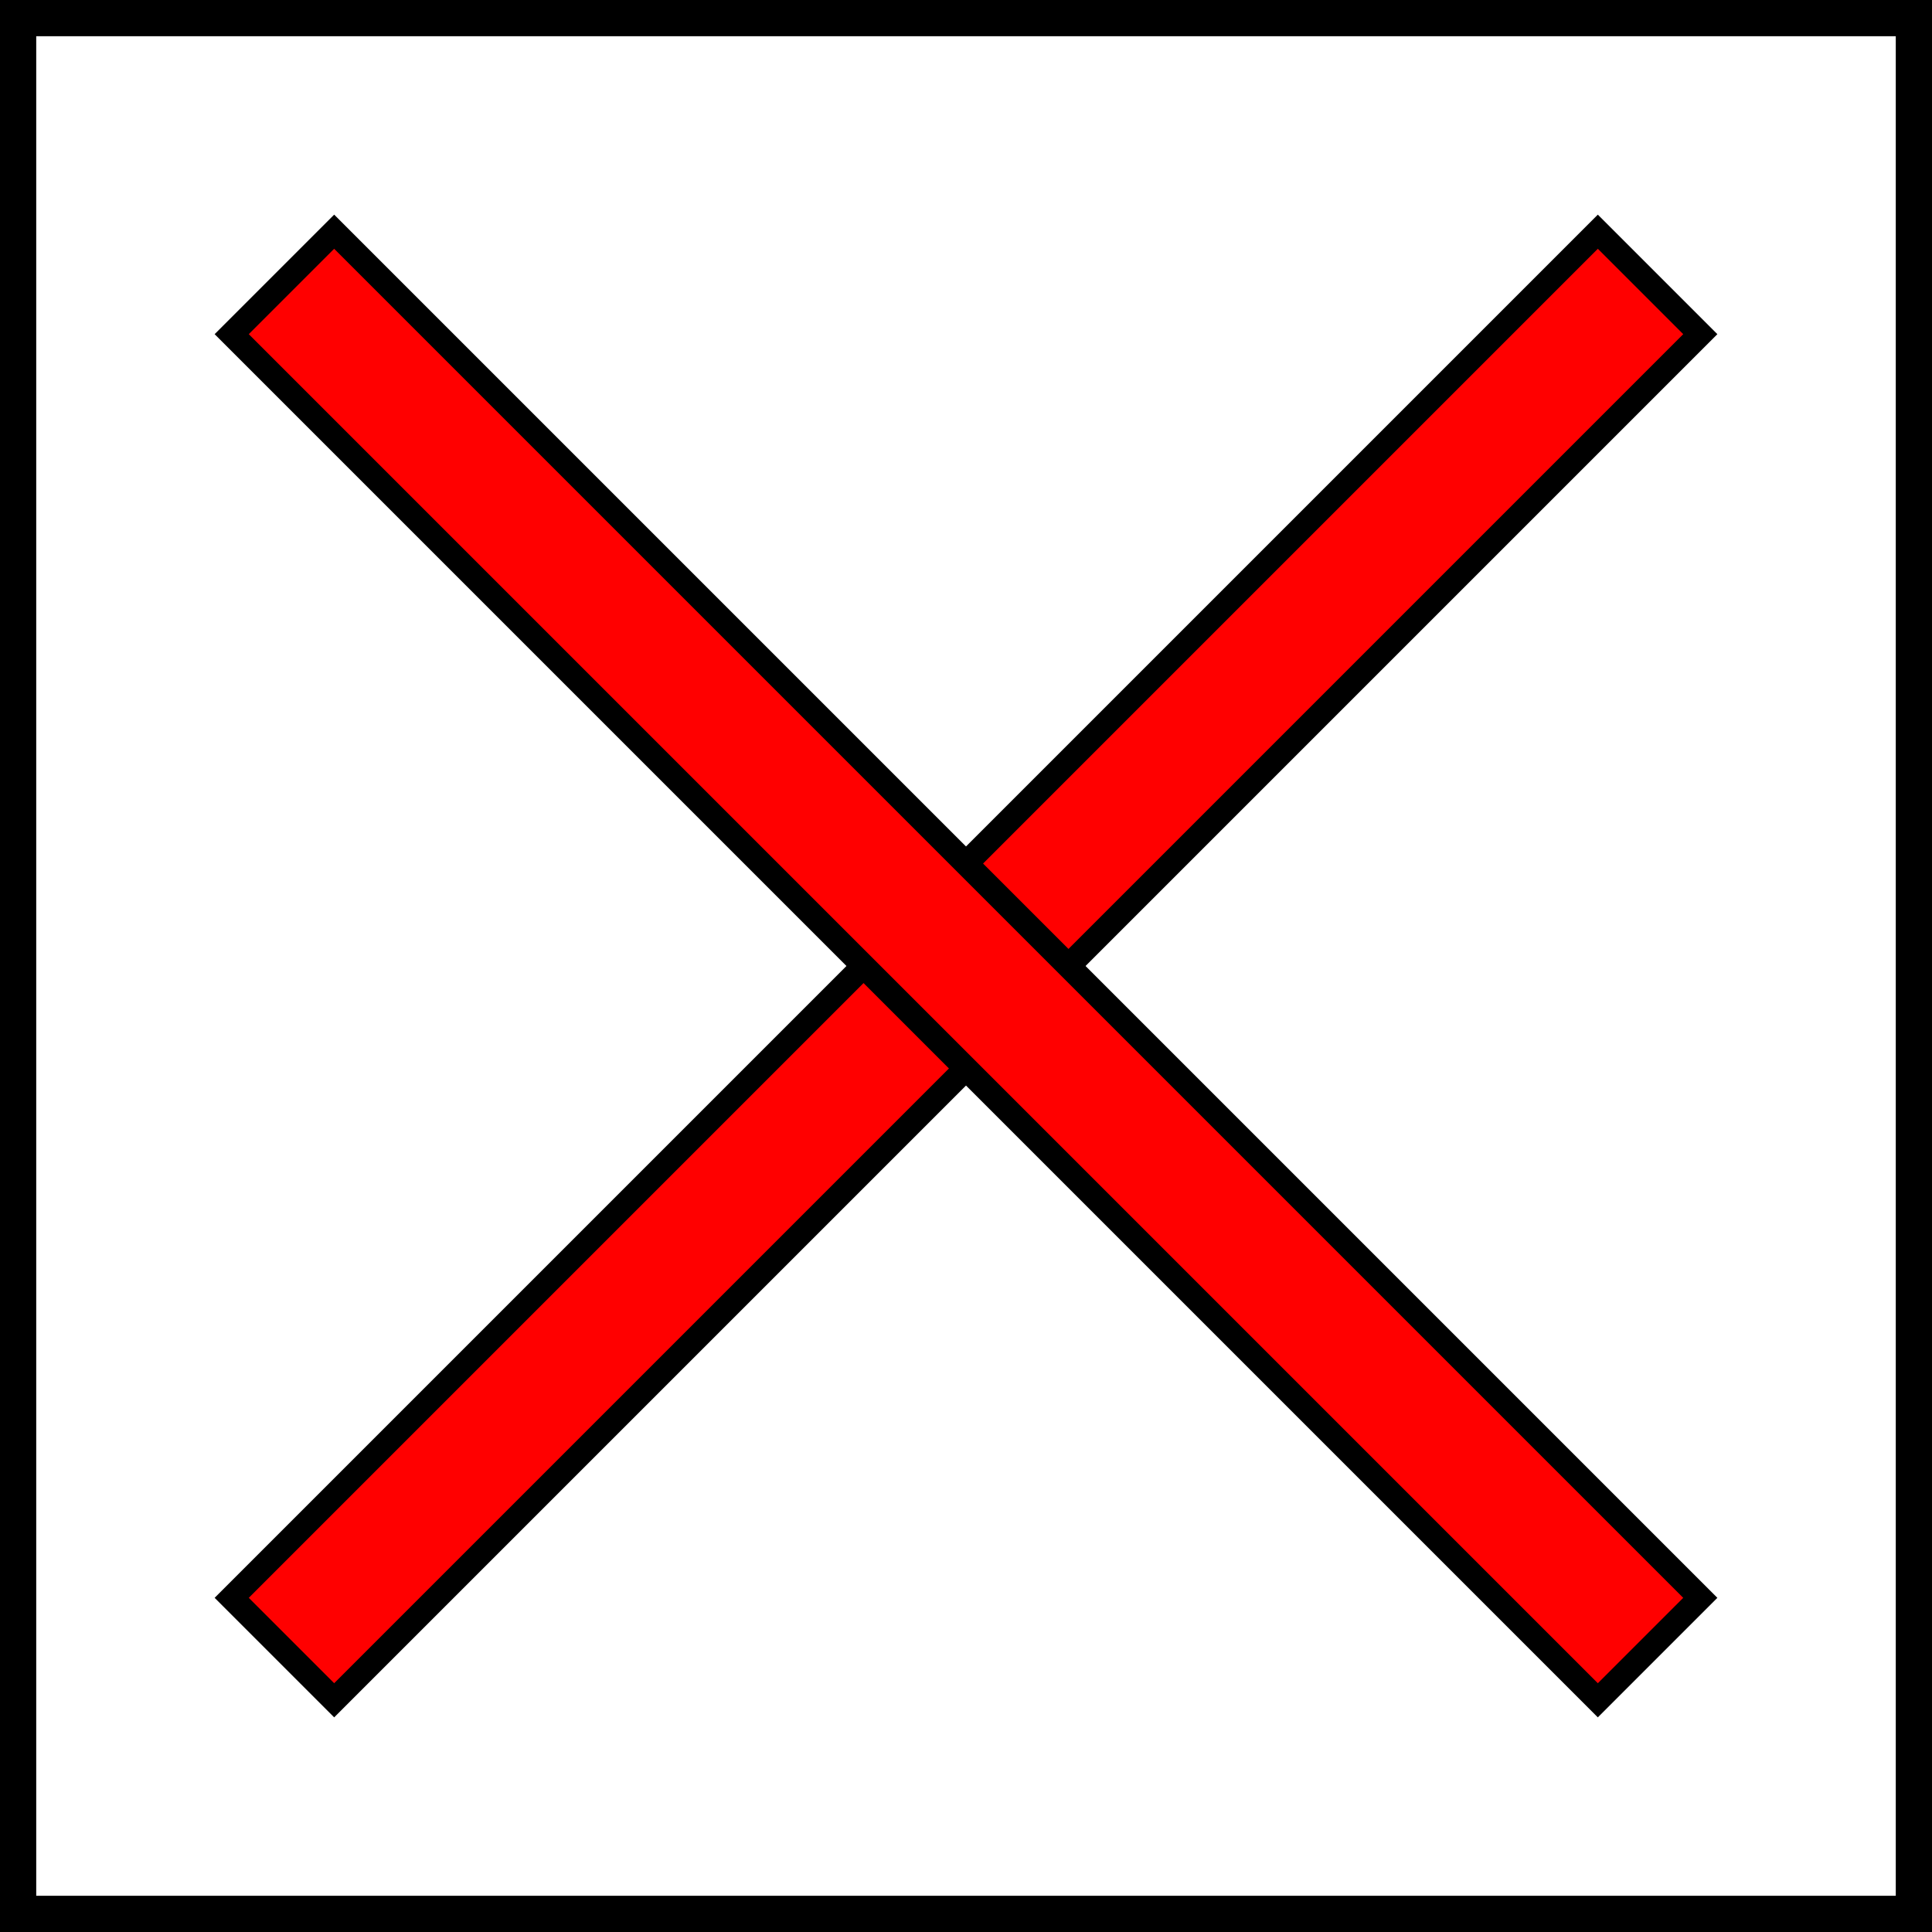 <svg width="400" height="400" xmlns="http://www.w3.org/2000/svg">
 <defs>
  <filter id="svg_2_blur">
   <feGaussianBlur stdDeviation="0" in="SourceGraphic"/>
  </filter>
 </defs>
 <g>
  <title>Layer 1</title>
  <rect stroke-width="15" stroke="#000" id="svg_1" height="400" width="400" y="0" x="0" fill="#ffffff"/>
  <rect transform="rotate(45 200 200)" stroke-width="5" filter="url(#svg_2_blur)" id="svg_2" height="400" width="30" y="0" x="185" stroke="#000" fill="#ff0000"/>
  <rect transform="rotate(135 200 200)" stroke-width="5" filter="url(#svg_2_blur)" id="svg_3" height="400" width="30" y="0" x="185" stroke="#000" fill="#ff0000"/>
 </g>
</svg>